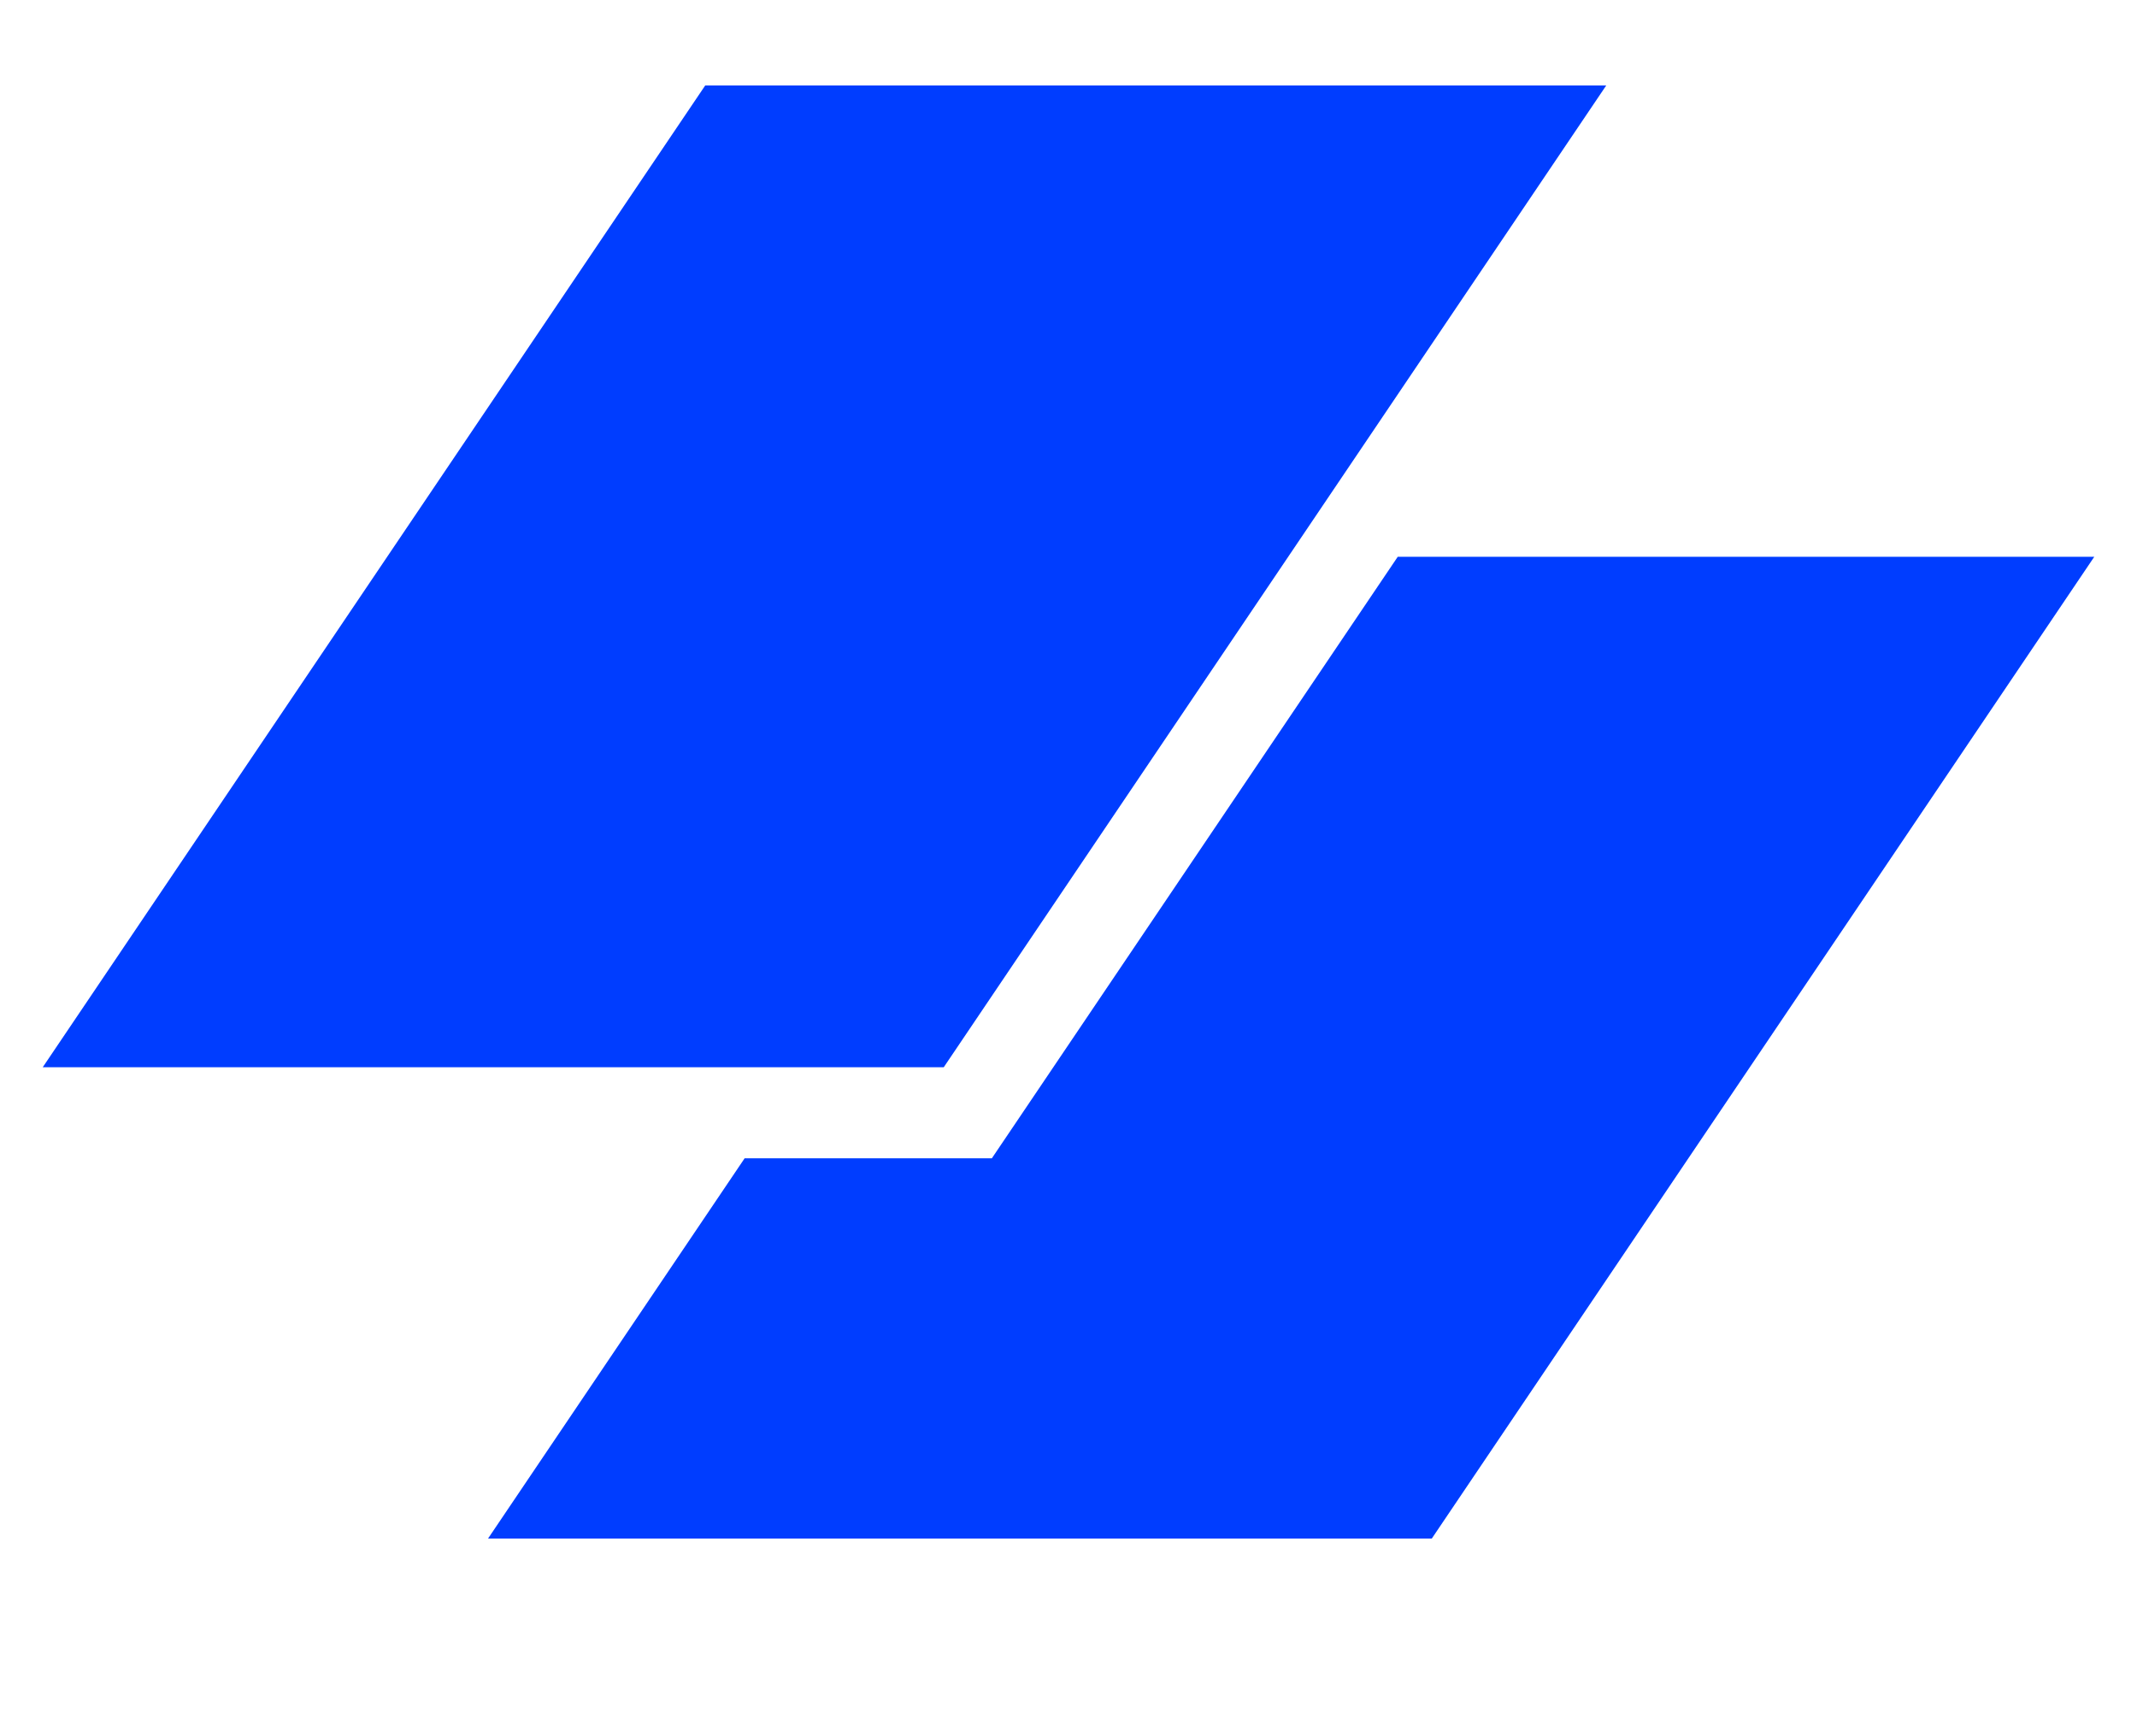 <svg width="16" height="13" viewBox="0 0 16 13" fill="none" xmlns="http://www.w3.org/2000/svg">
<path d="M5.28 0.64H12.026L7.066 7.991H0.32L5.28 0.64Z" fill="#003DFF"/>
<path d="M5.575 8.673L3.654 11.52H10.72L15.68 4.169H10.465L7.426 8.673H5.575Z" fill="#003DFF"/>
</svg>

